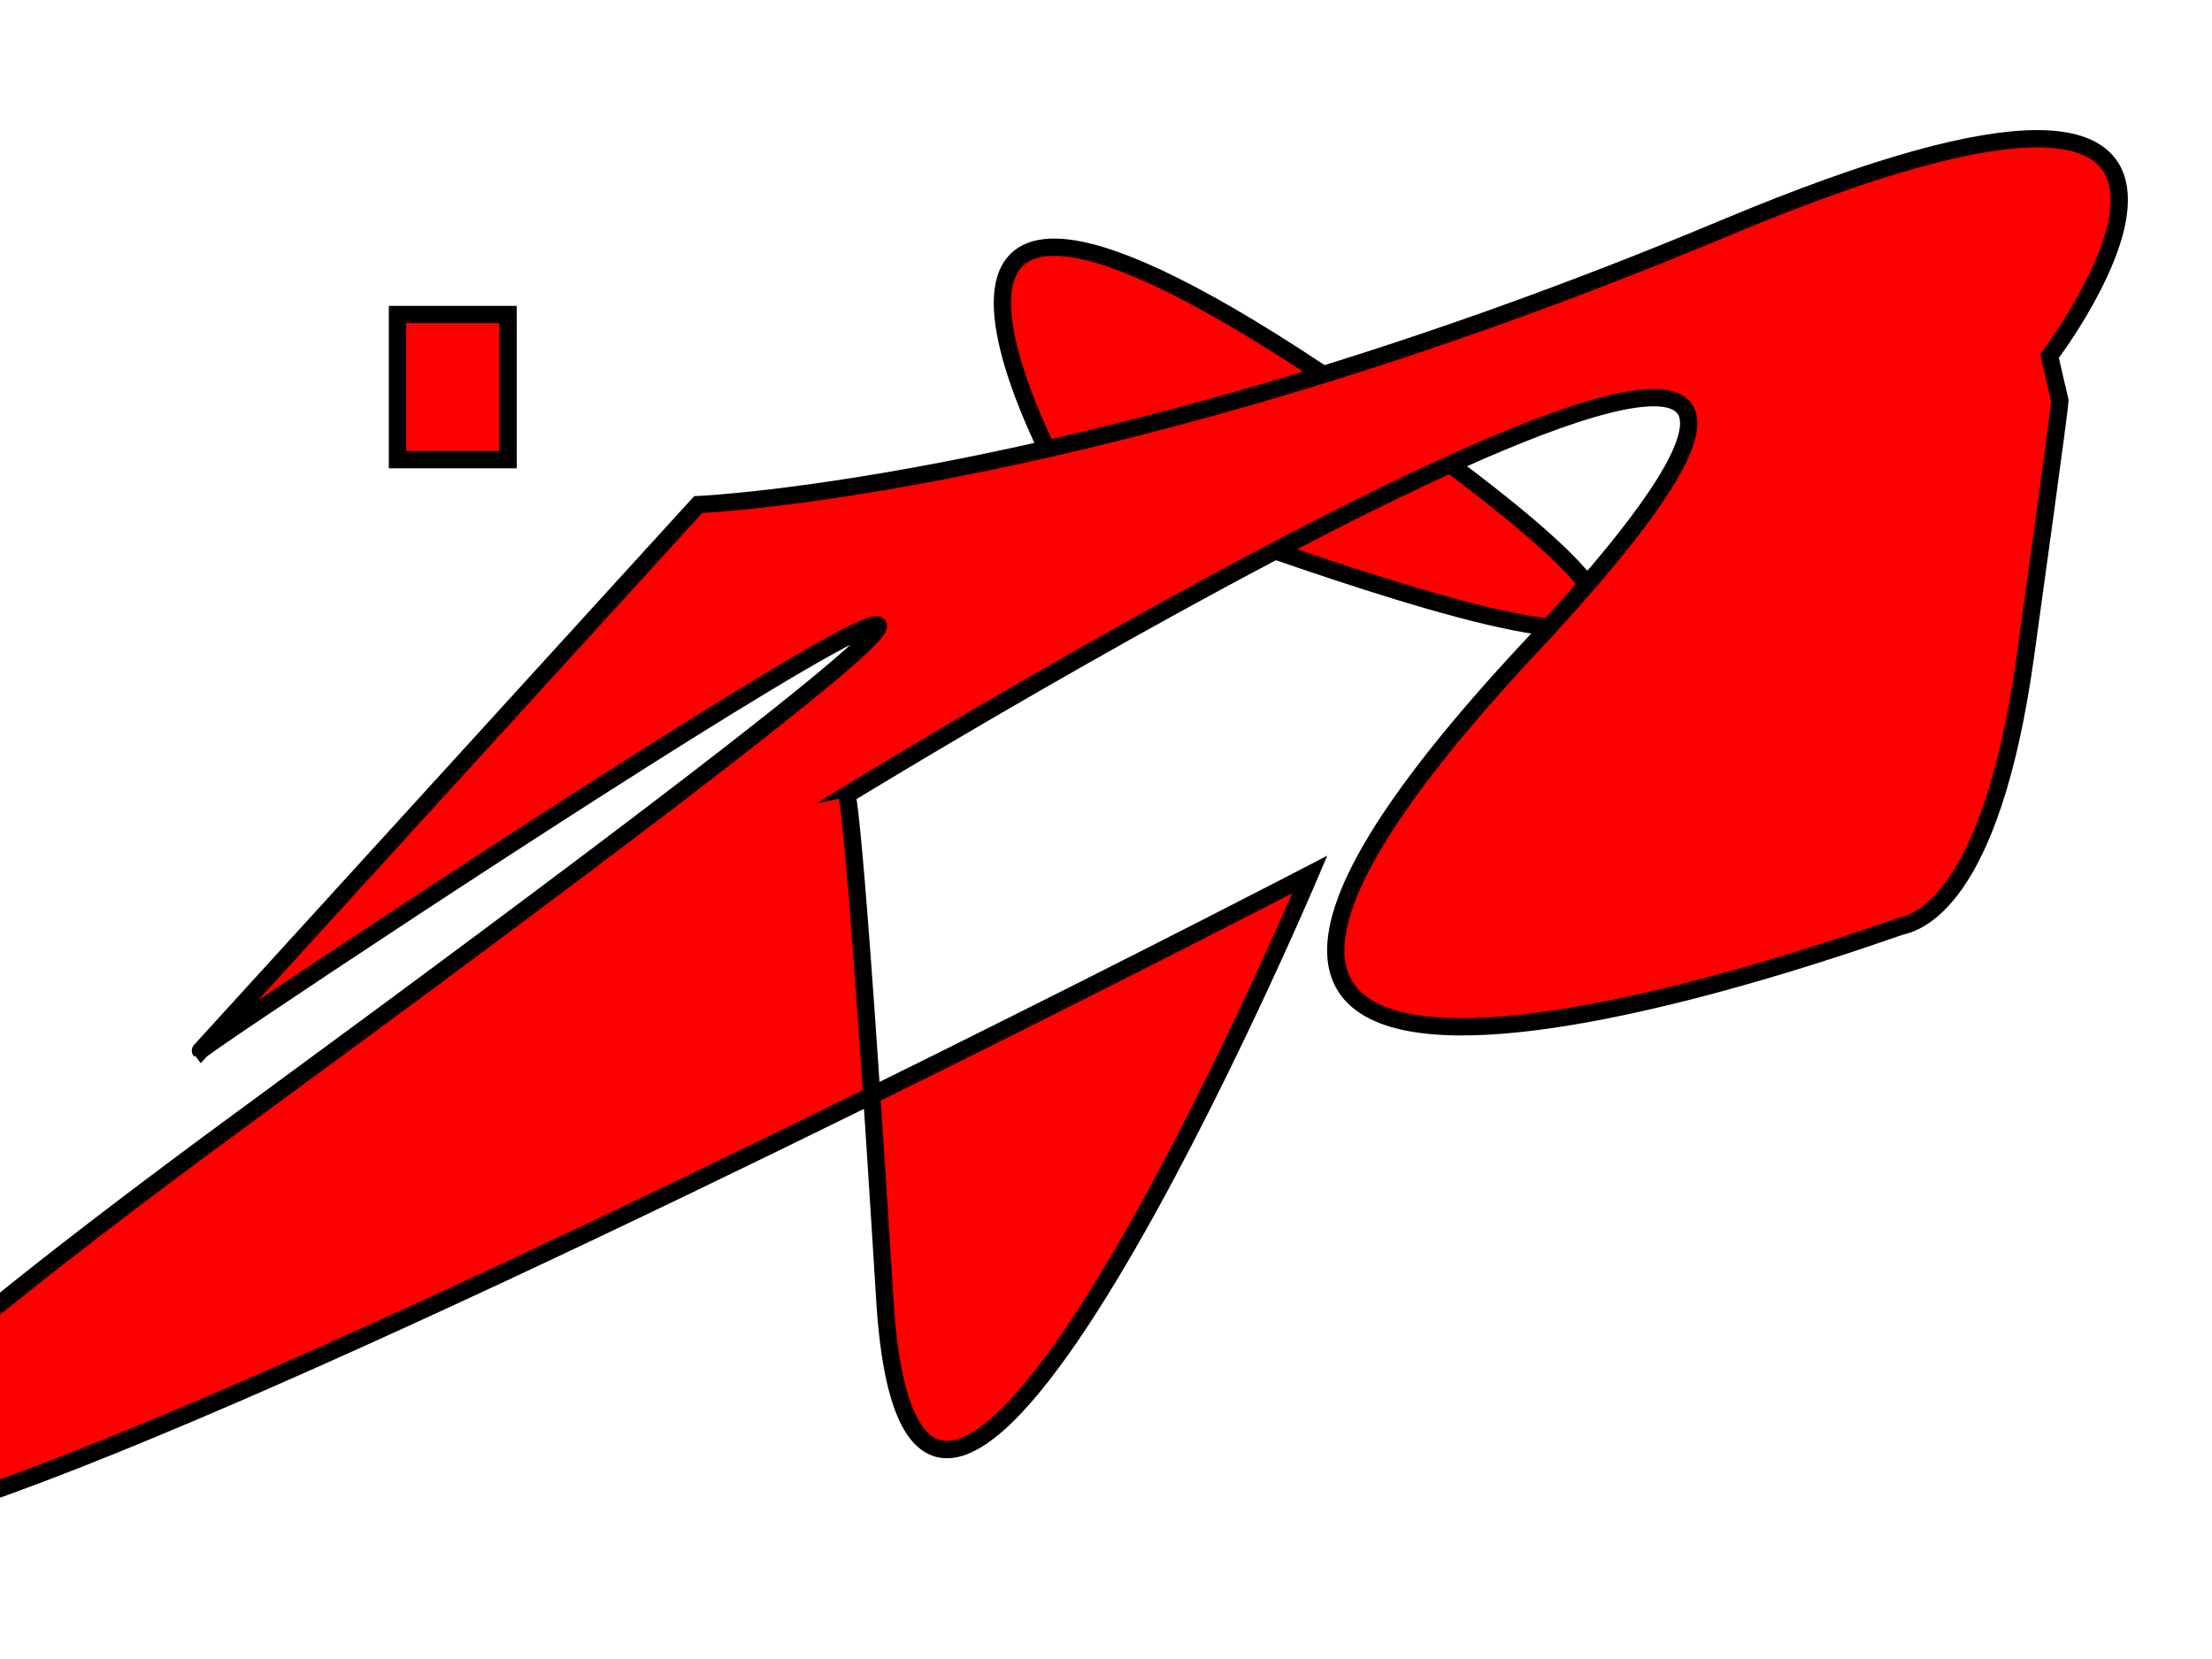 <svg width="640" height="480" xmlns="http://www.w3.org/2000/svg" xmlns:svg="http://www.w3.org/2000/svg">
 <!-- Created with SVG-edit - https://github.com/SVG-Edit/svgedit-->
 <g class="layer">
  <title>Layer 1</title>
  <rect fill="#FF0000" height="42" id="svg_2" stroke="#000000" stroke-width="5" width="32" x="115" y="91"/>
  <path d="m307,138c5,-2 271,109 97,-15c-174,-124 -97,15 -97,15z" fill="#FF0000" id="svg_1" stroke="#000000" stroke-width="5"/>
  <path d="m58,304c-1,-1 433,-289 13,19c-420,308 308,-70 308,-70c0,0 -114,269 -123,123c-9,-146 -11,-146 -11,-146c0,0 370,-227 198,-43c-172,184 103,82 107,81c4,-1 26,-6 36,-78c10,-72 10,-74 10,-74c0,0 -3,-13 -3,-13c0,0 85,-112 -94,-37c-179,75 -297,80 -297,80c0,0 -144,158 -144,158z" fill="#FF0000" id="svg_3" stroke="#000000" stroke-width="5"/>
 </g>
</svg>